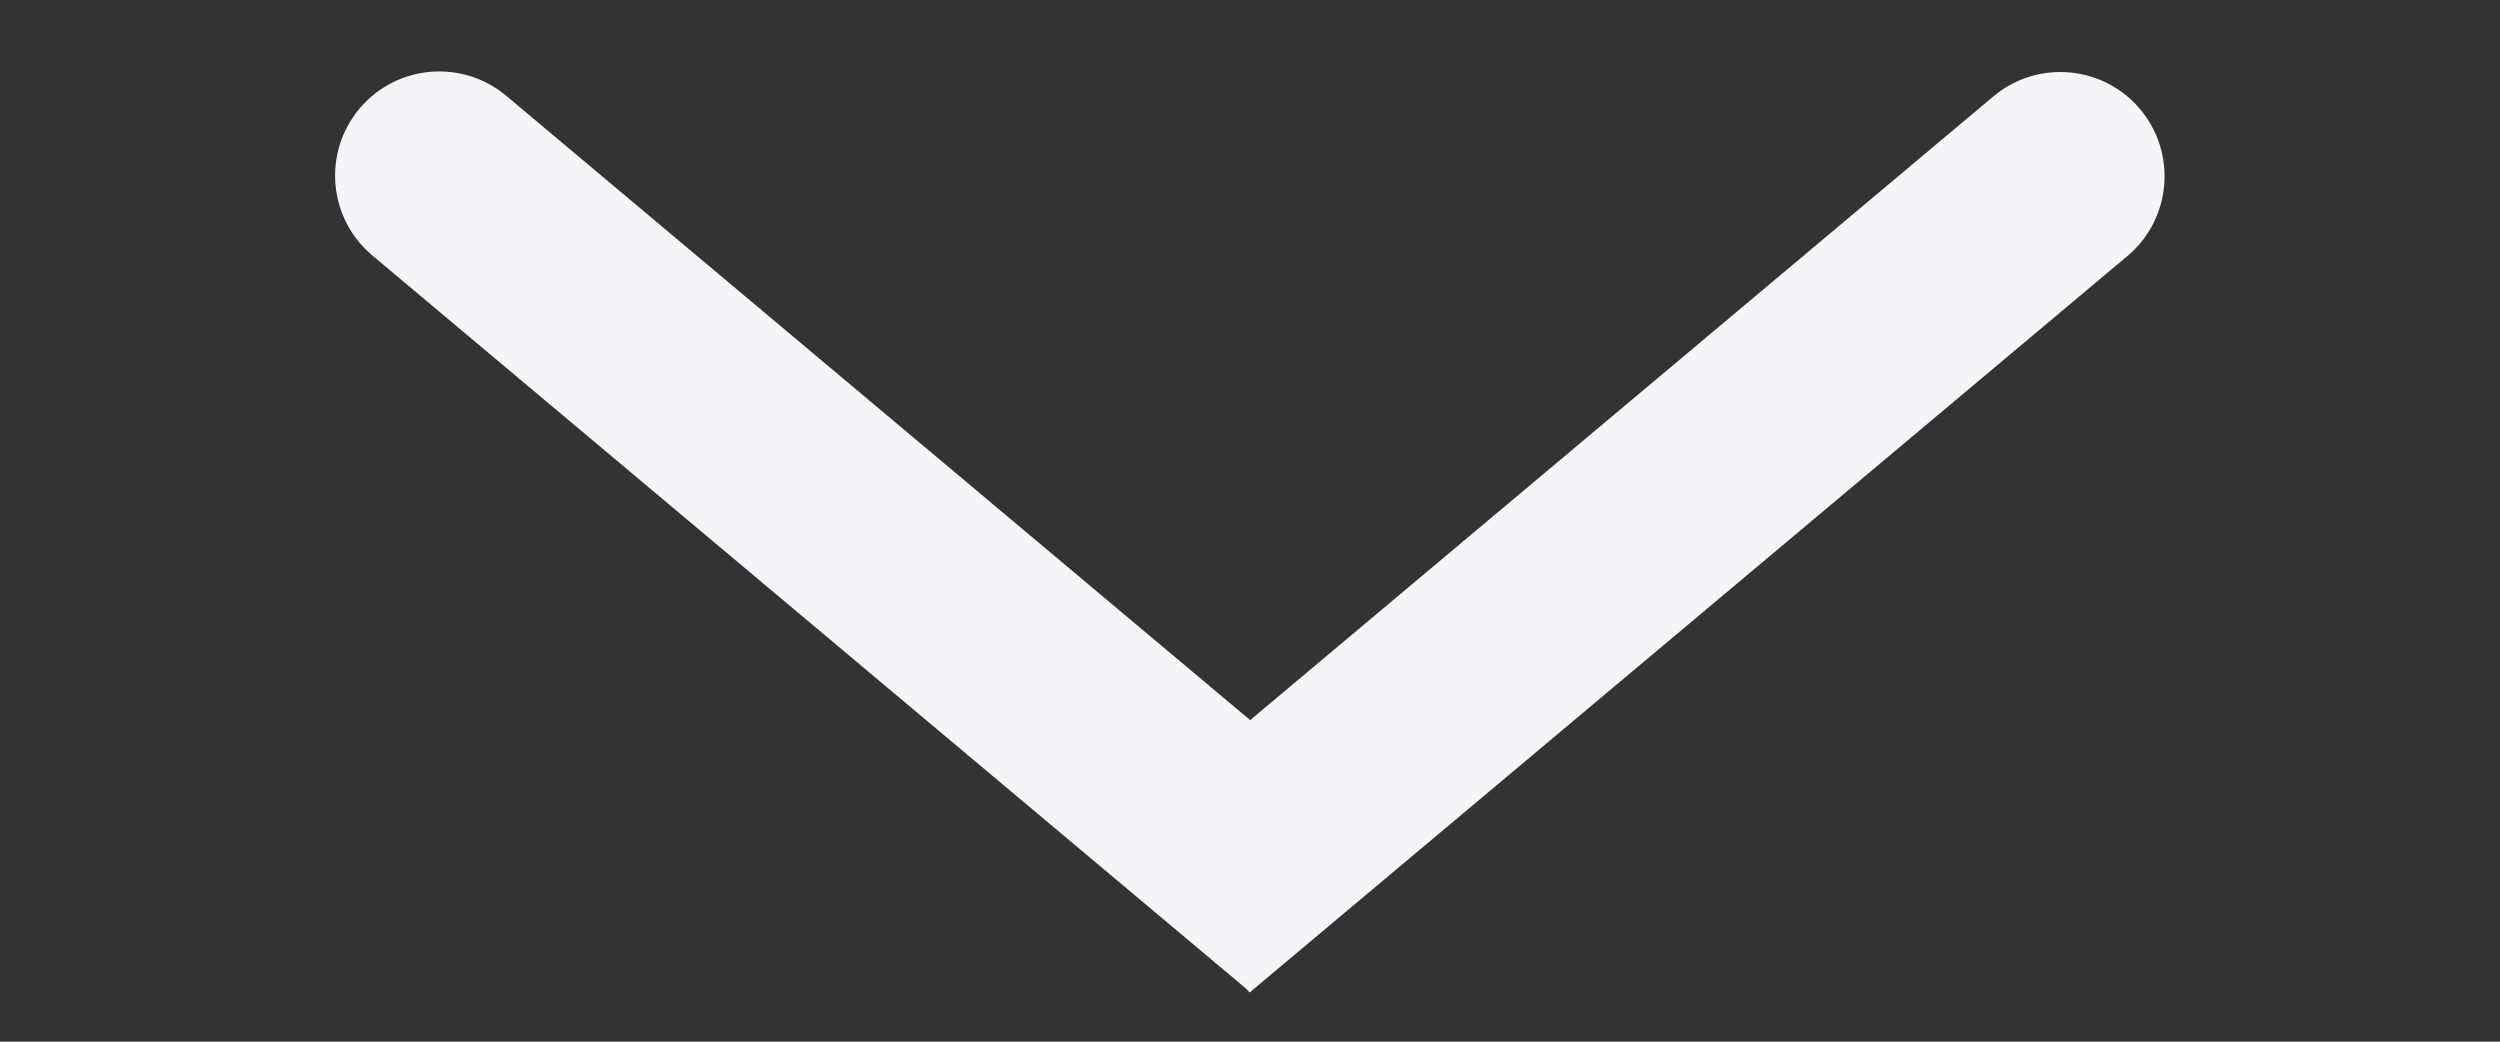 <svg width="24" height="10" viewBox="0 0 24 10" fill="none" xmlns="http://www.w3.org/2000/svg">
<rect x="0" y="0" width="24" height="10" fill="#333333" stroke="none"/>
<path d="M3.451 1.043C3.806 0.62 4.437 0.565 4.86 0.92L13.286 7.991L12.001 9.523L3.574 2.452C3.151 2.097 3.096 1.466 3.451 1.043Z" fill="#F5F5F7"/>
<path d="M10.711 7.996L19.137 0.925C19.561 0.57 20.191 0.626 20.546 1.049C20.901 1.472 20.846 2.103 20.423 2.458L11.996 9.528L10.711 7.996Z" fill="#F5F5F7"/>
</svg>
